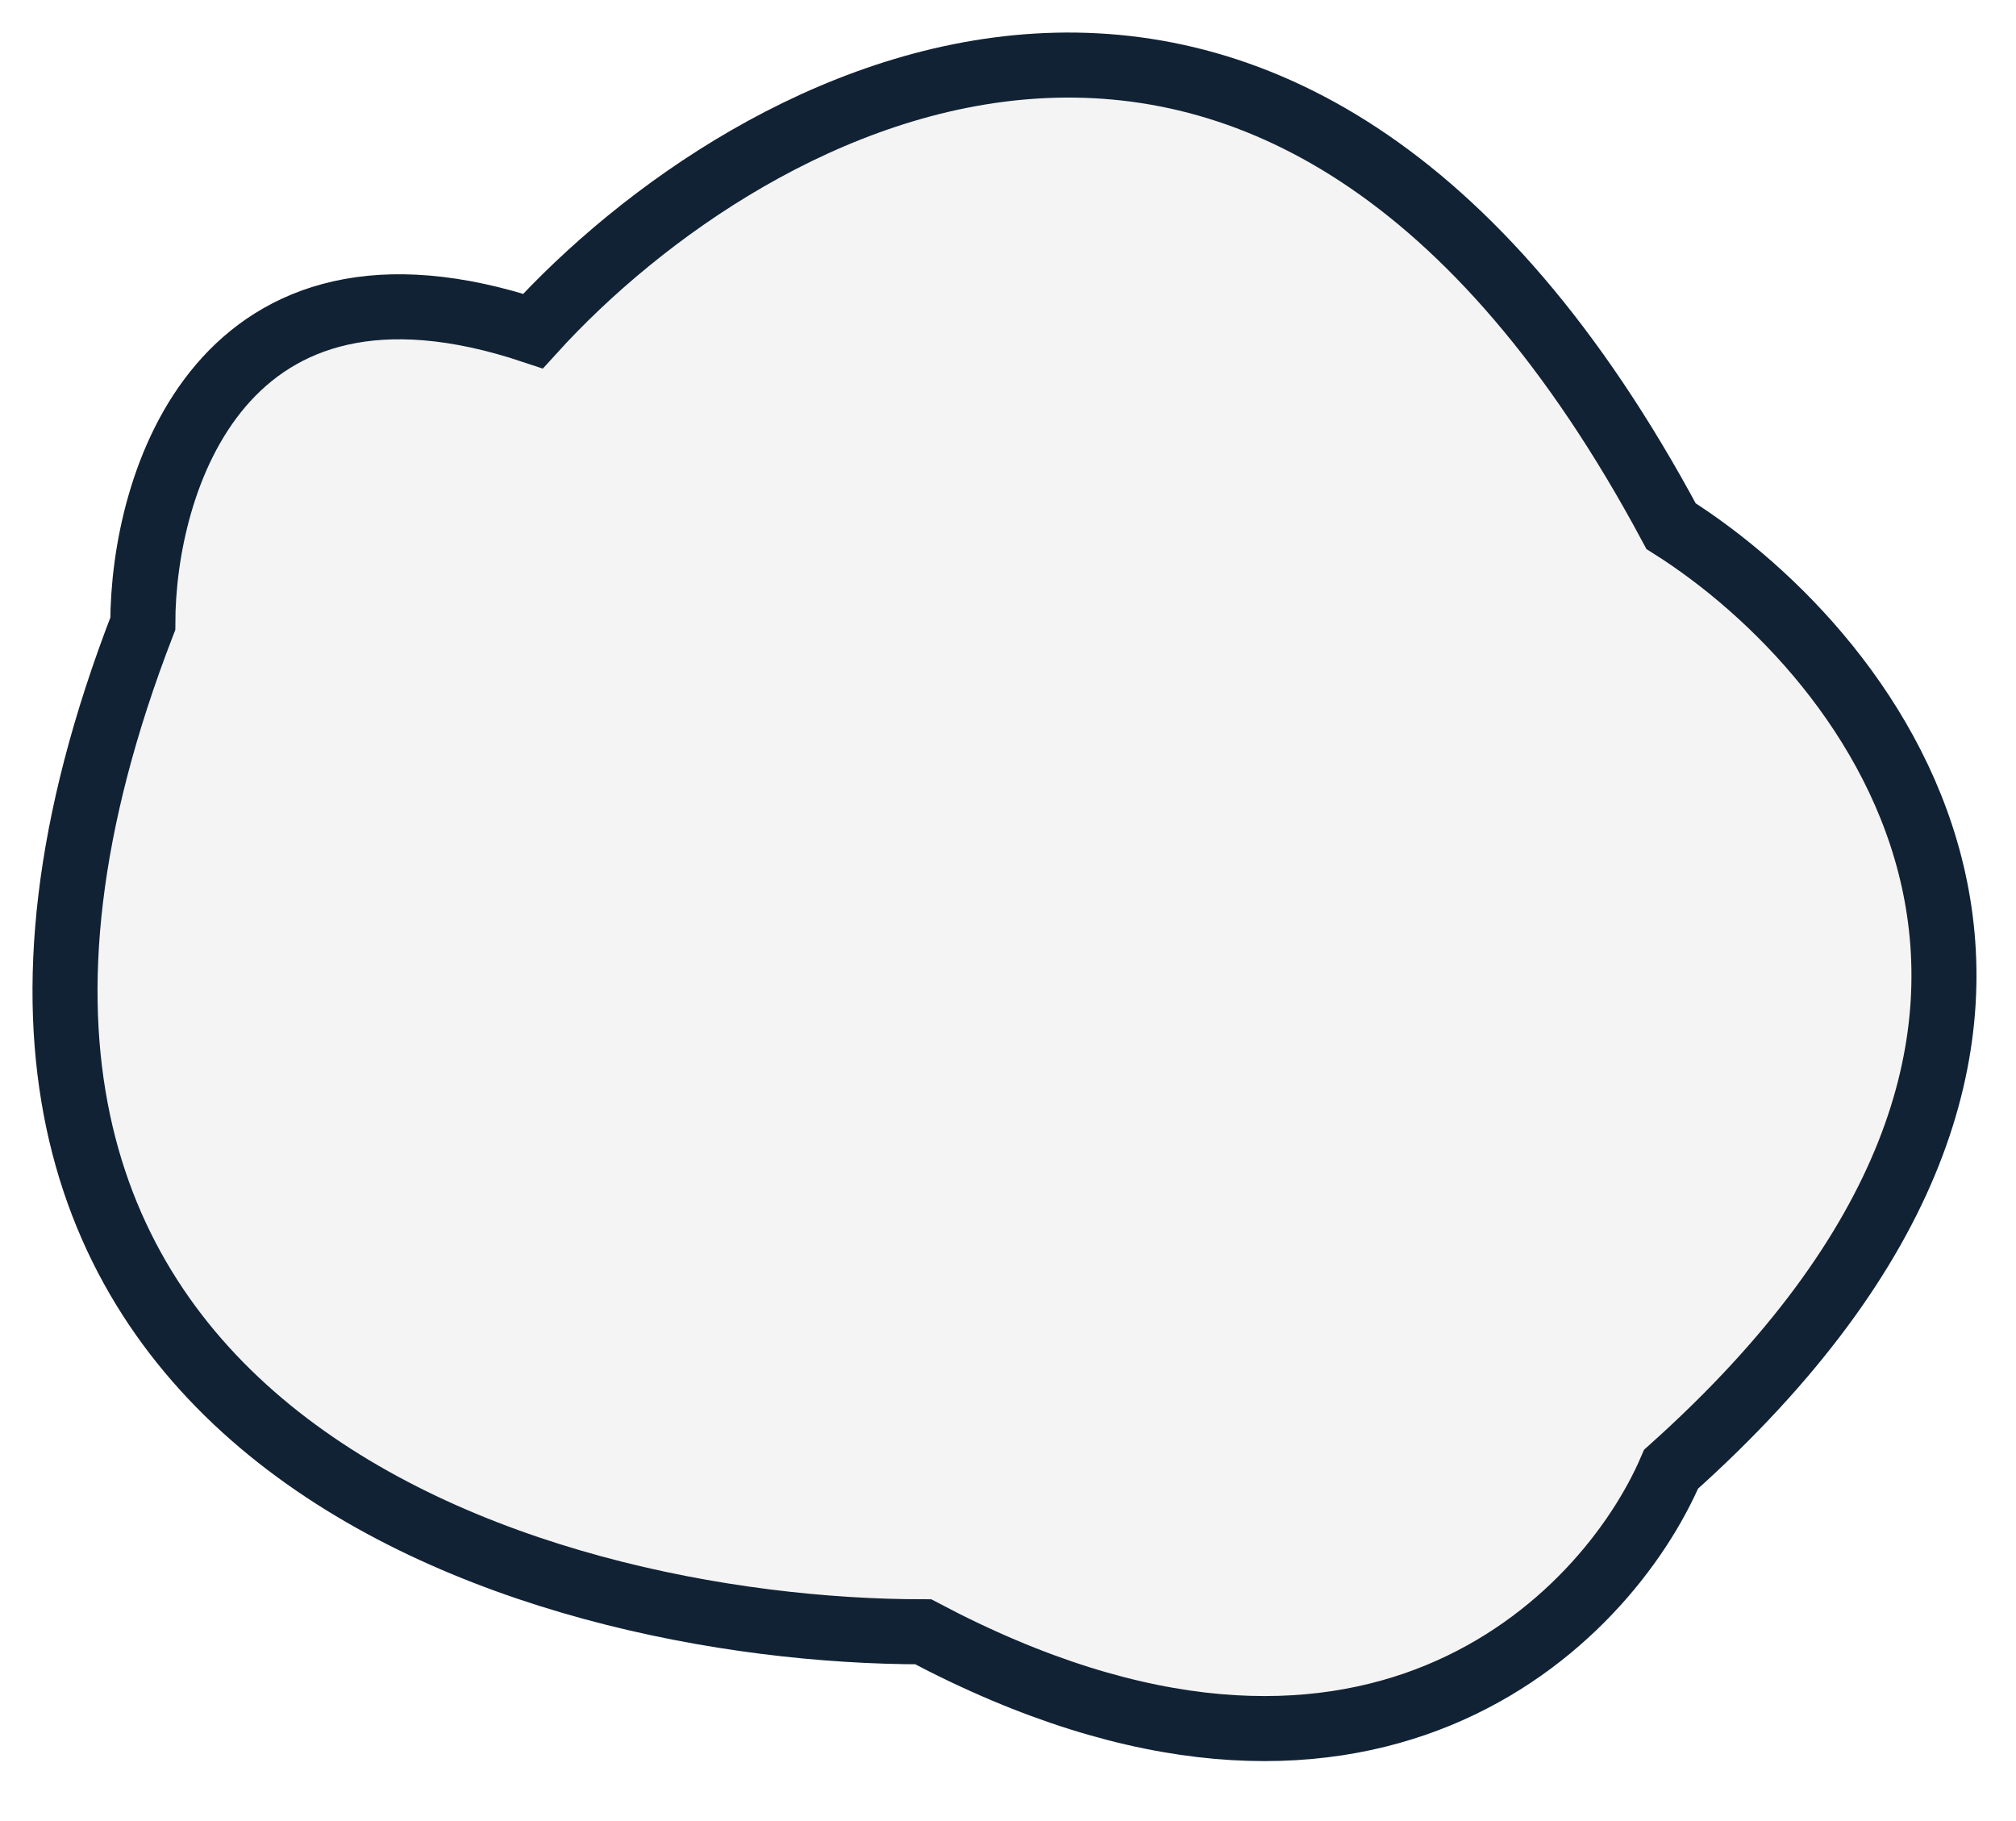 <svg width="31" height="28" viewBox="0 0 31 28" fill="none" xmlns="http://www.w3.org/2000/svg">
<path d="M2.196 9.59C2.196 7.423 3.396 3.49 8.196 5.09C11.53 1.423 19.696 -3.11 25.696 8.09C28.863 10.089 33.296 15.79 25.696 22.59C24.696 24.923 20.996 28.689 14.196 25.09C8.196 25.09 -2.604 21.99 2.196 9.59Z" fill="#D9D9D9" fill-opacity="0.3" stroke="#112234"/>
</svg>
